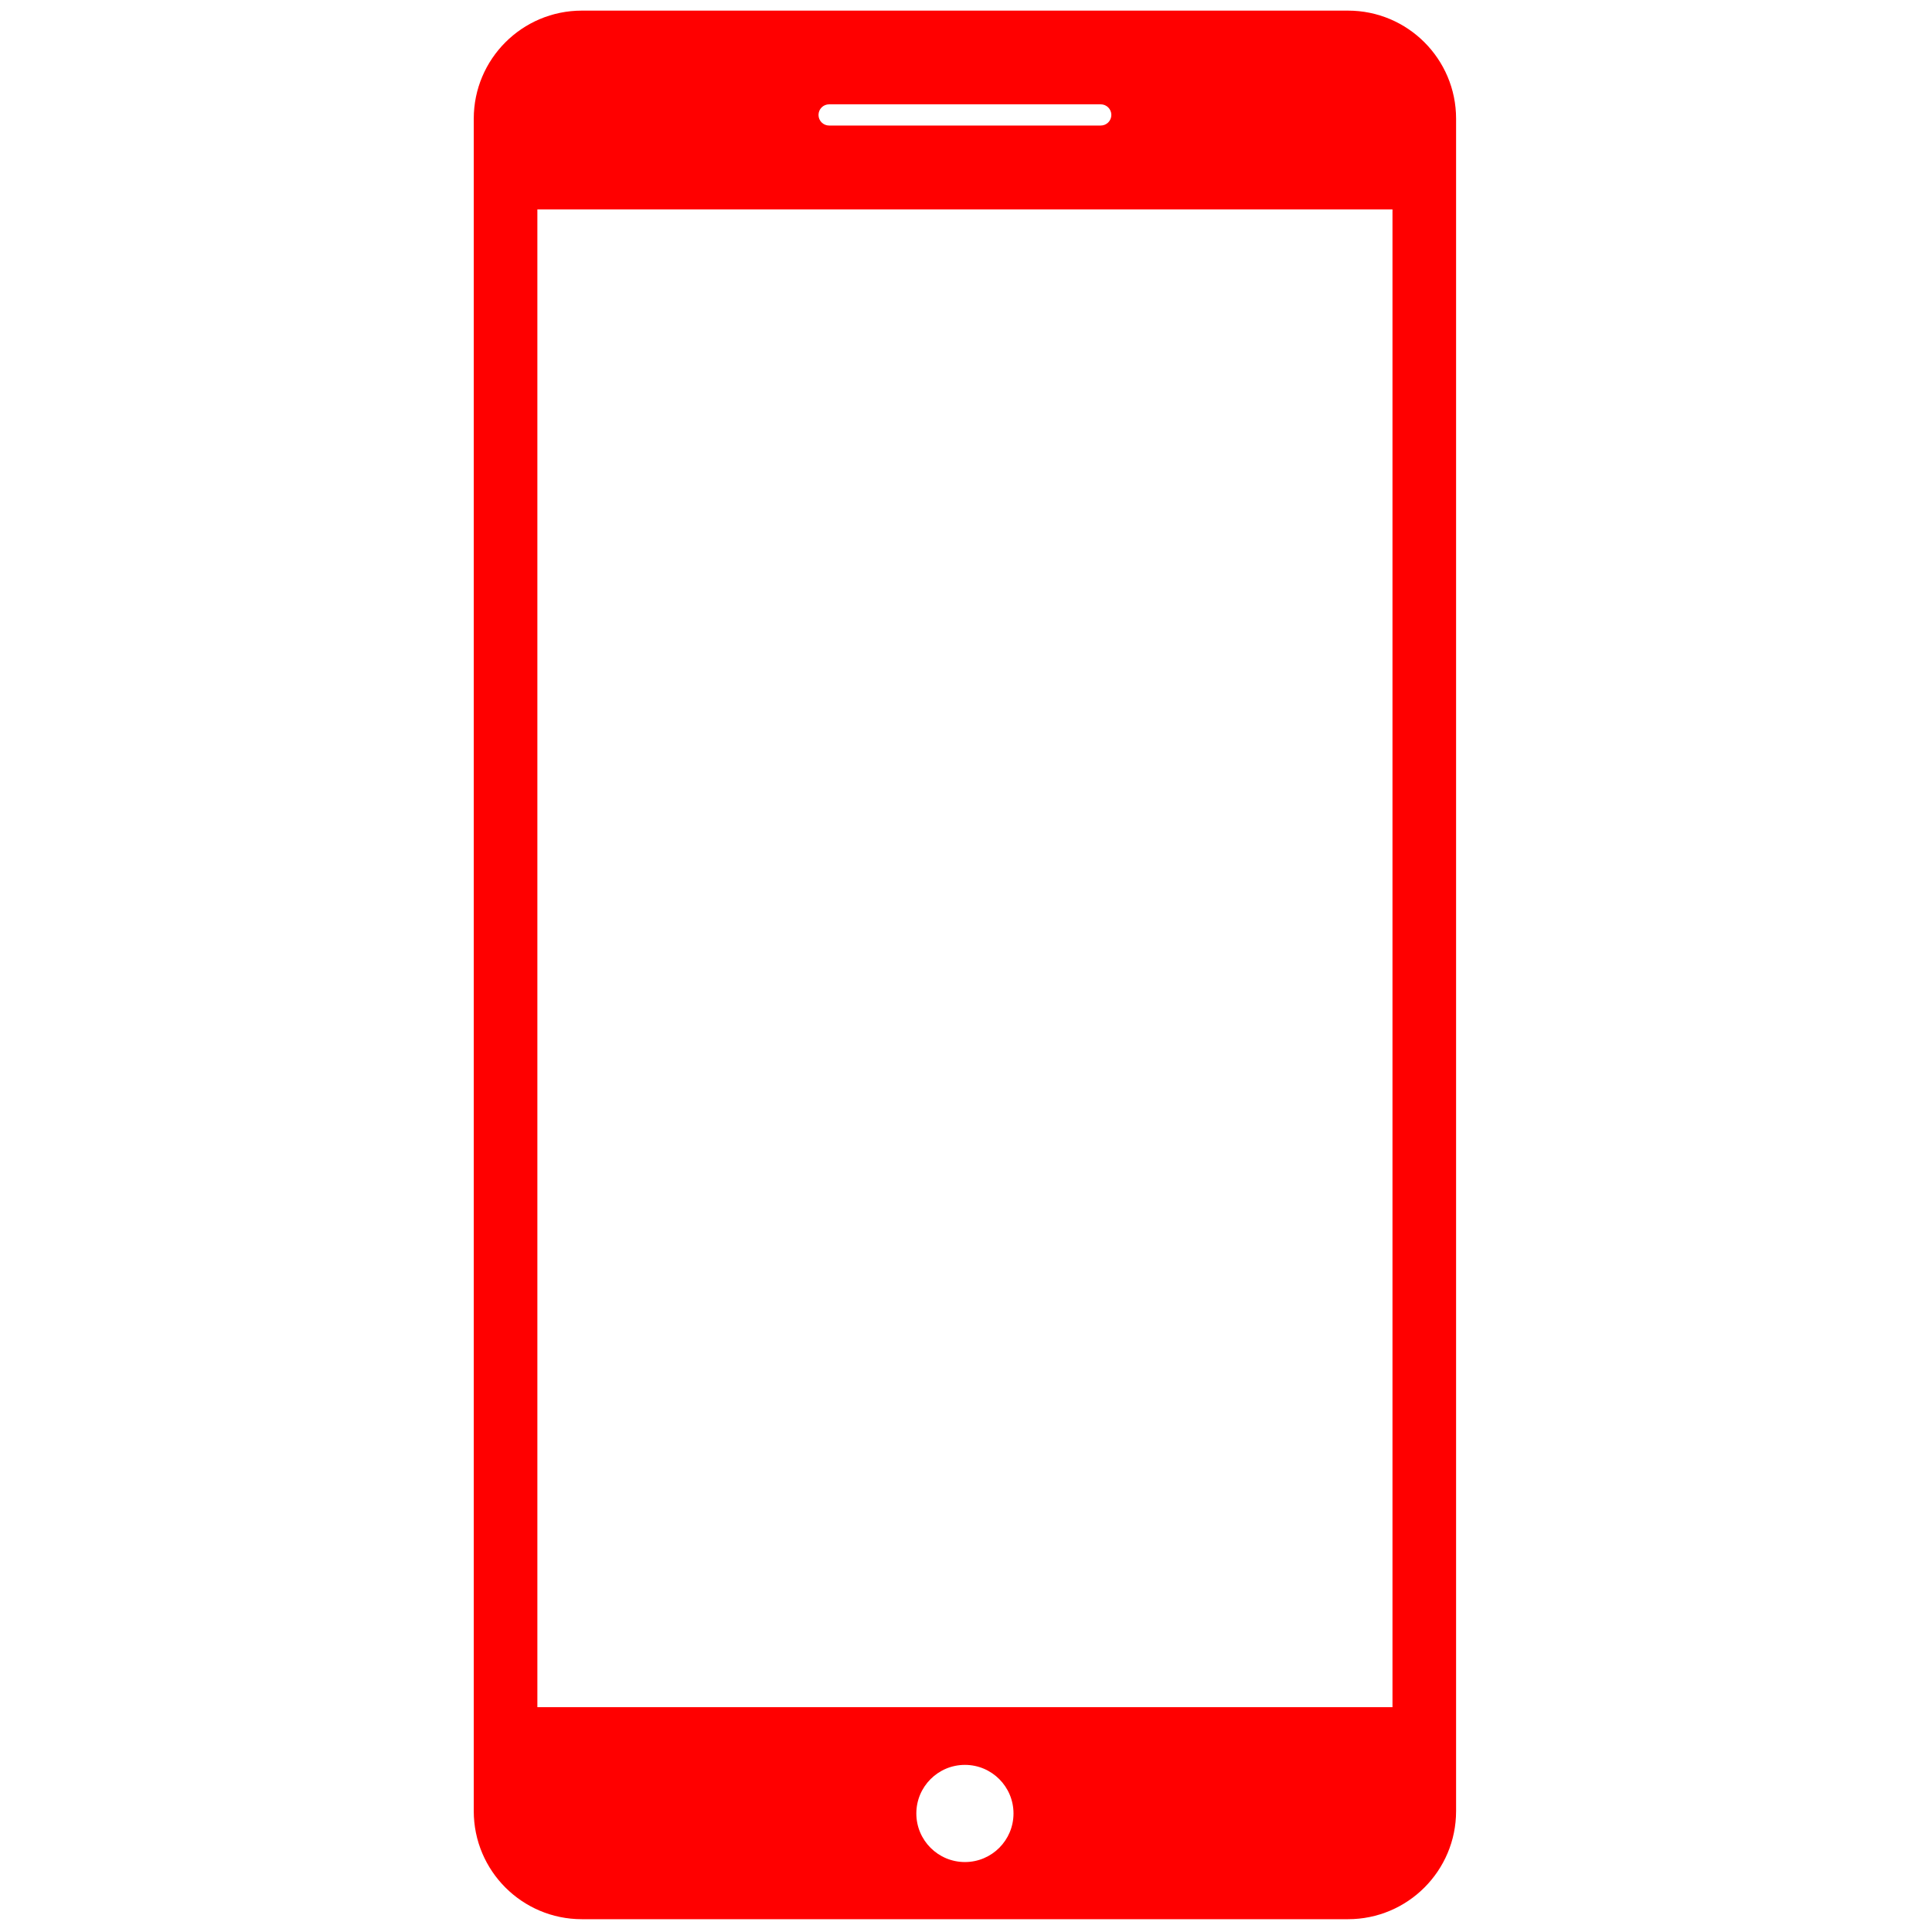 <svg xmlns="http://www.w3.org/2000/svg" xmlns:xlink="http://www.w3.org/1999/xlink" version="1.1" width="256" height="256" viewBox="0 0 256 256" xml:space="preserve">

<defs>
</defs>
<g style="stroke: none; stroke-width: 0; stroke-dasharray: none; stroke-linecap: butt; stroke-linejoin: miter; stroke-miterlimit: 10; fill: none; fill-rule: nonzero; opacity: 1;" transform="translate(1.407 1.407) scale(2.81 2.81)" >
	<path d="M 63.063 0 H 26.937 c -2.816 0 -5.098 2.283 -5.098 5.098 v 79.803 c 0 2.816 2.283 5.098 5.098 5.098 h 36.126 c 2.816 0 5.098 -2.283 5.098 -5.098 V 5.098 C 68.161 2.283 65.879 0 63.063 0 z M 38.596 4.419 h 12.809 c 0.276 0 0.5 0.224 0.5 0.5 s -0.224 0.5 -0.5 0.5 H 38.596 c -0.276 0 -0.5 -0.224 -0.5 -0.5 S 38.319 4.419 38.596 4.419 z M 45 87.304 c -1.265 0 -2.291 -1.026 -2.291 -2.291 c 0 -1.265 1.026 -2.291 2.291 -2.291 s 2.291 1.026 2.291 2.291 C 47.291 86.278 46.265 87.304 45 87.304 z M 65.161 80 H 24.839 V 9.374 h 40.323 V 80 z" style="stroke: none; stroke-width: 1; stroke-dasharray: none; stroke-linecap: butt; stroke-linejoin: miter; stroke-miterlimit: 10; fill: rgb(255,0,0); fill-rule: nonzero; opacity: 1;" transform=" matrix(1 0 0 1 0 0) " stroke-linecap="round" />
</g>
</svg>